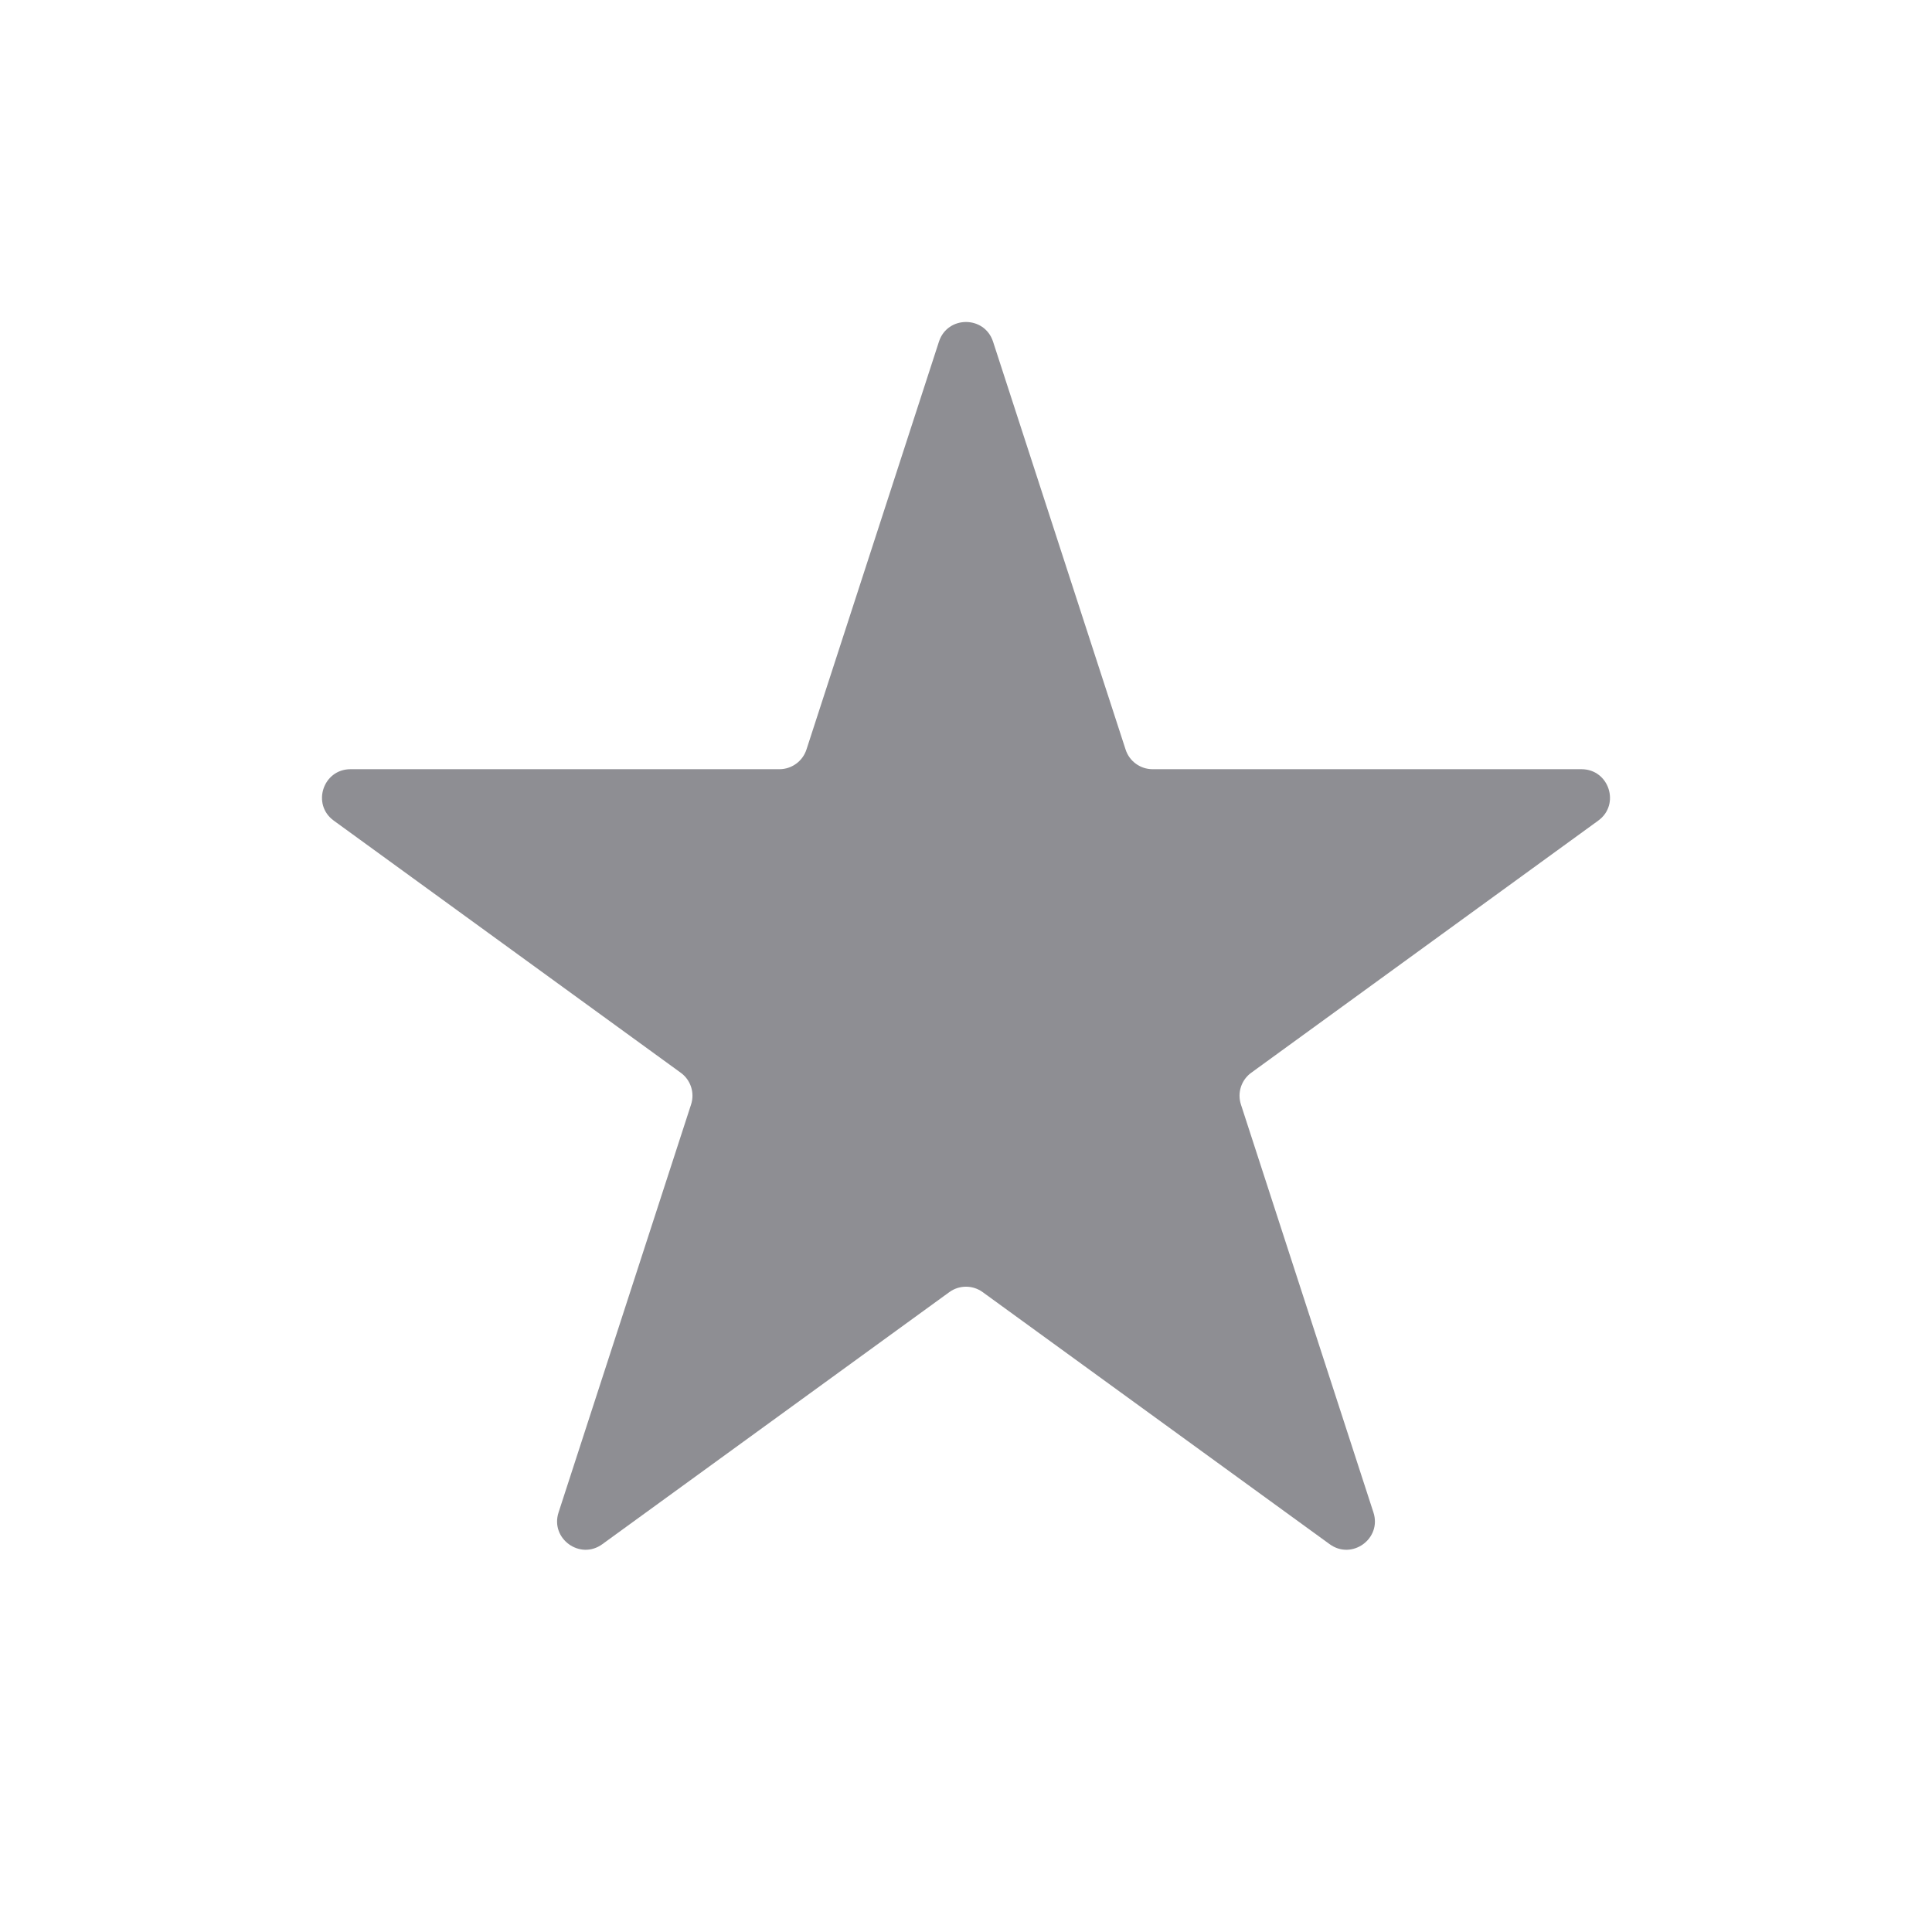 <svg width="36" height="36" viewBox="0 0 36 36" fill="none" xmlns="http://www.w3.org/2000/svg">
<path d="M17.496 6.366C17.655 5.878 18.345 5.878 18.504 6.366L20.974 13.967C21.044 14.185 21.248 14.333 21.477 14.333H29.469C29.982 14.333 30.196 14.99 29.781 15.291L23.315 19.989C23.129 20.124 23.052 20.363 23.123 20.581L25.592 28.182C25.751 28.67 25.192 29.076 24.777 28.774L18.311 24.077C18.126 23.942 17.874 23.942 17.689 24.077L11.223 28.774C10.808 29.076 10.249 28.67 10.408 28.182L12.877 20.581C12.948 20.363 12.871 20.124 12.685 19.989L6.219 15.291C5.804 14.99 6.018 14.333 6.531 14.333H14.523C14.752 14.333 14.956 14.185 15.027 13.967L17.496 6.366Z" fill="#8E8E93"/>
</svg>
